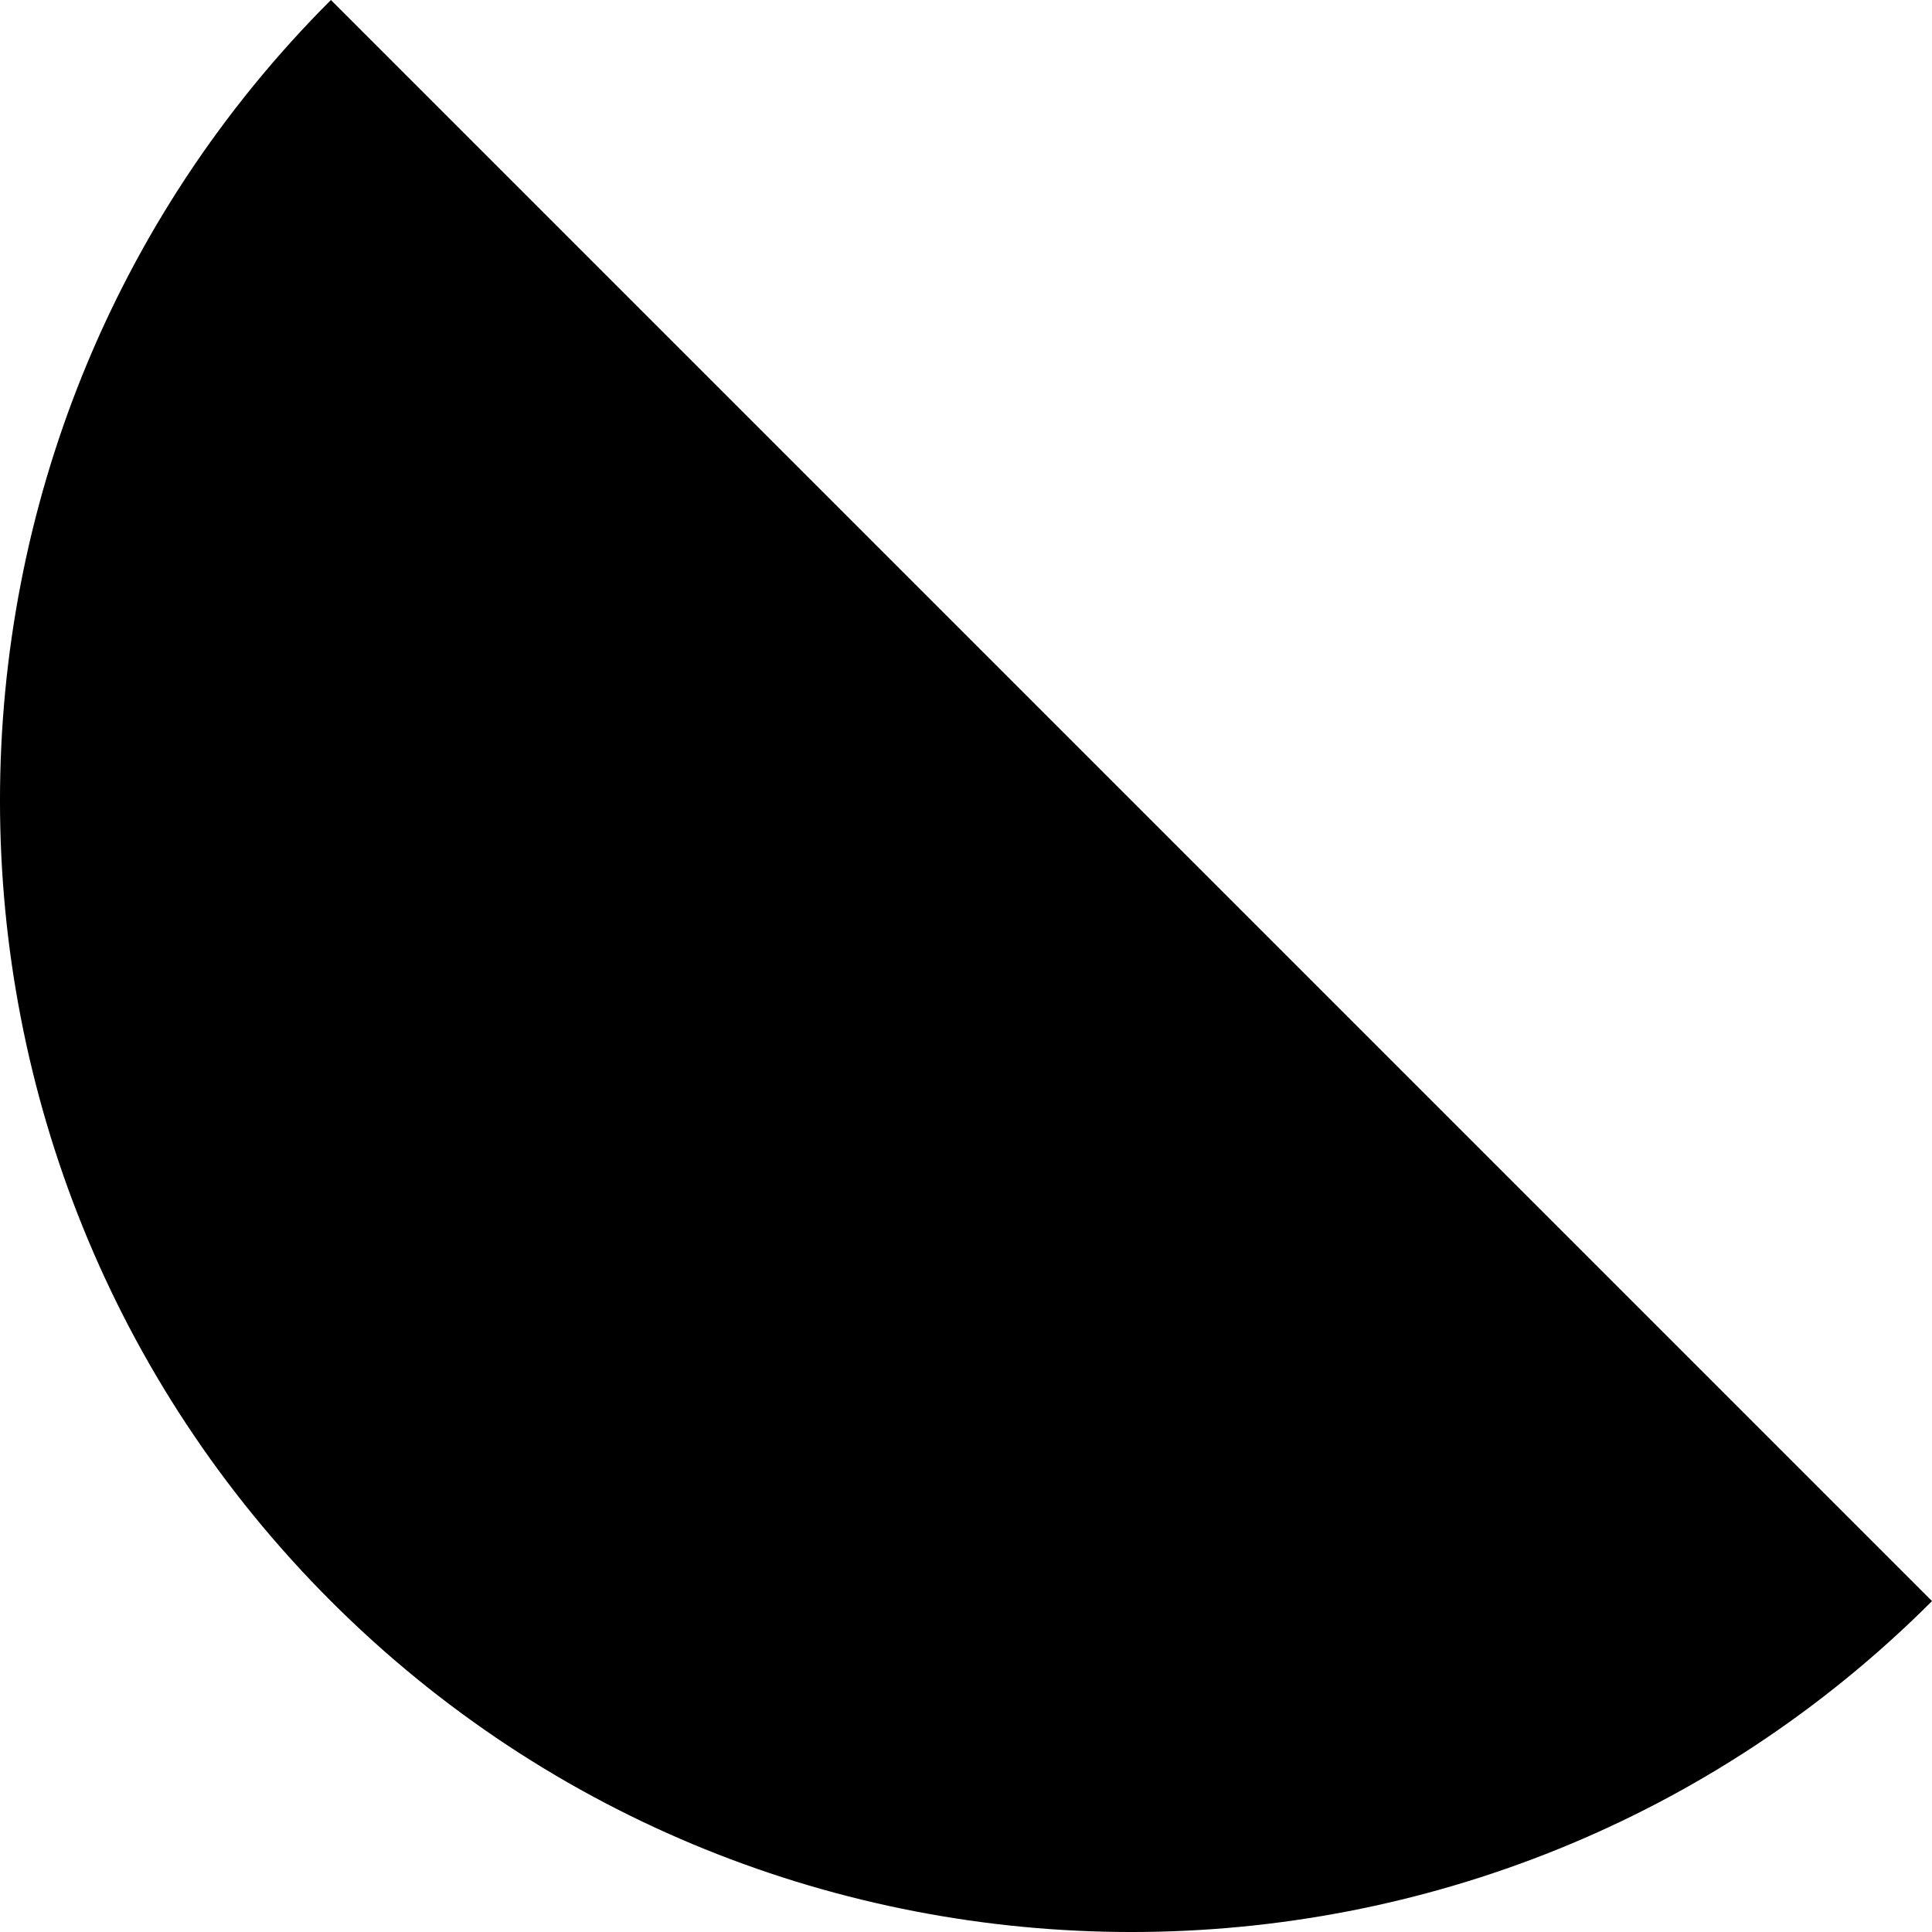 <svg width="41" height="41" viewBox="0 0 41 41" fill="none" xmlns="http://www.w3.org/2000/svg">
<path opacity="1" d="M41 33.978C31.638 43.341 16.384 43.341 7.022 33.978C-2.341 24.616 -2.341 9.362 7.022 0L41 33.978Z" fill="white"/>
<defs>
   <style><![CDATA[
       path {
         fill: black;
       }
    ]]></style>
<clipPath id="clip0_2299_3076">
<rect width="258" height="258" fill="black"/>
</clipPath>
</defs>
</svg>
